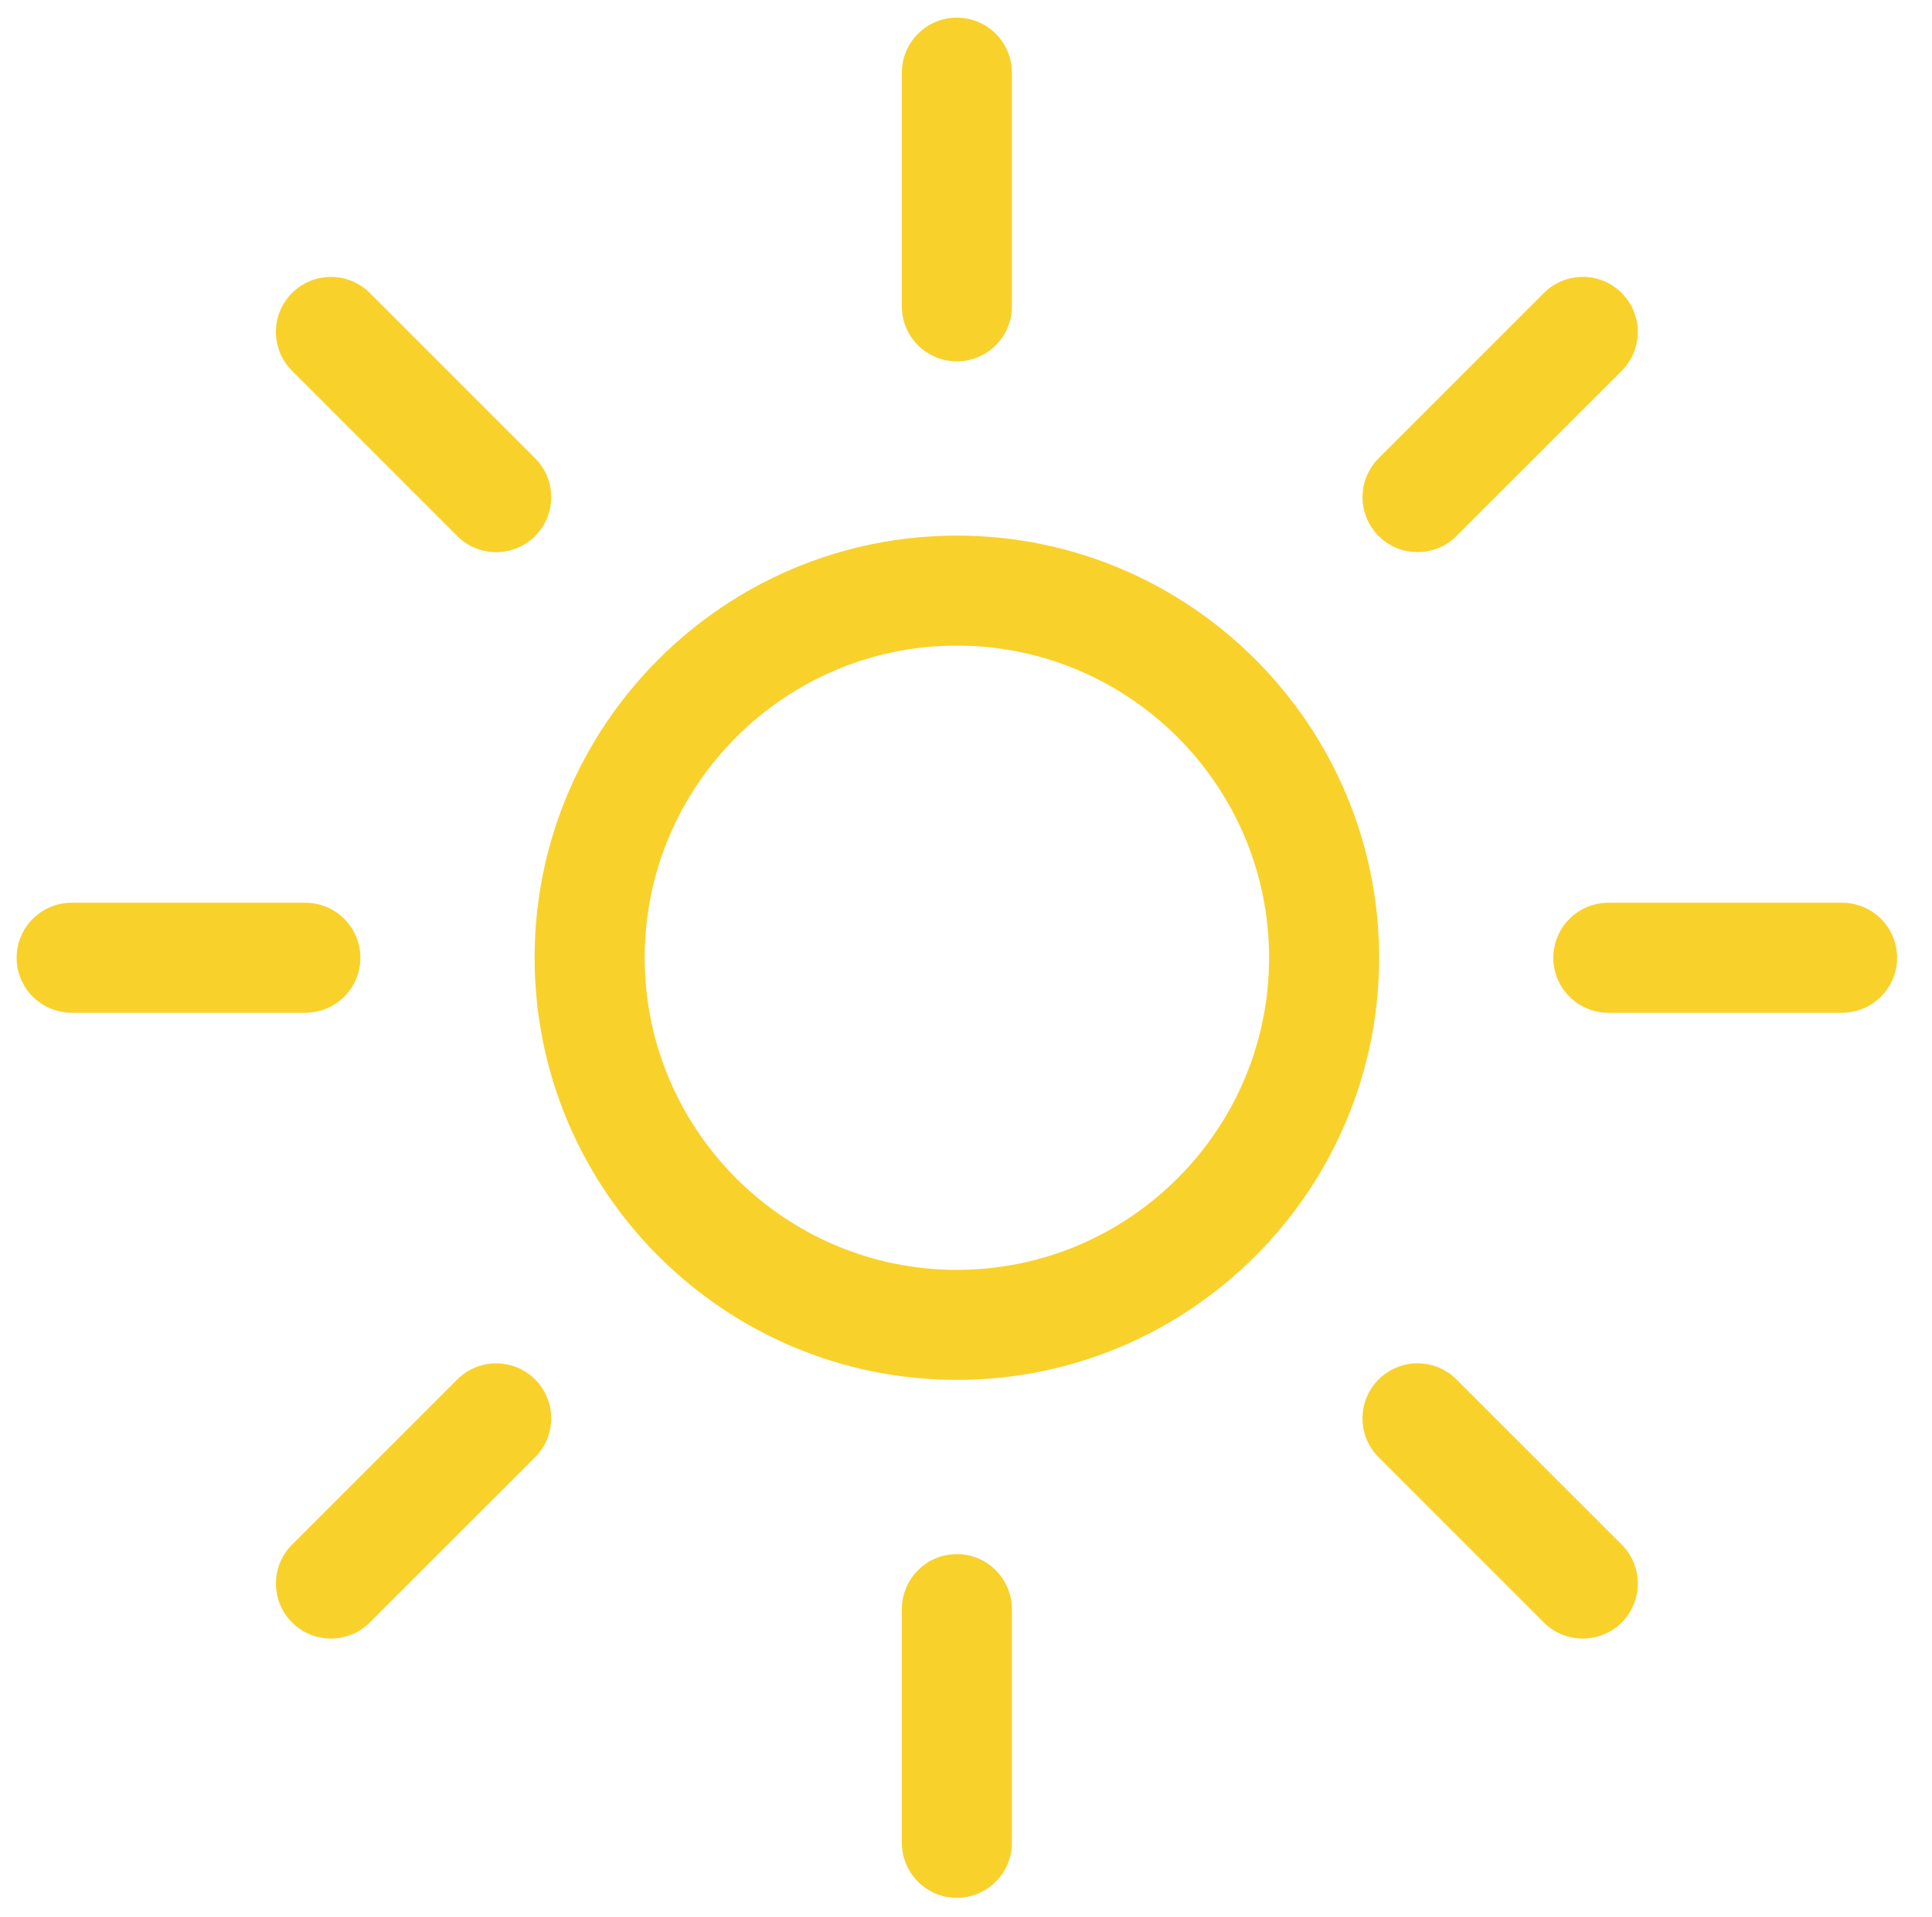 <?xml version="1.0" encoding="utf-8"?>
<!-- Generator: Adobe Illustrator 15.1.0, SVG Export Plug-In . SVG Version: 6.00 Build 0)  -->
<!DOCTYPE svg PUBLIC "-//W3C//DTD SVG 1.1//EN" "http://www.w3.org/Graphics/SVG/1.1/DTD/svg11.dtd">
<svg version="1.1" id="Layer_1" xmlns="http://www.w3.org/2000/svg" xmlns:xlink="http://www.w3.org/1999/xlink" x="0px" y="0px"
	 width="206.35px" height="204.761px" viewBox="0 0 206.35 204.761" enable-background="new 0 0 206.35 204.761"
	 xml:space="preserve">
<g>
	<g>
		<path fill="#F9D12B" d="M68.856,102.31c0-18.389,14.958-33.343,33.345-33.343c18.383,0,33.346,14.955,33.346,33.343
			c0,18.384-14.963,33.342-33.346,33.342C83.814,135.652,68.856,120.694,68.856,102.31 M147.298,102.31
			c0-24.869-20.229-45.096-45.098-45.096c-24.87,0-45.1,20.227-45.1,45.096c0,24.865,20.229,45.095,45.101,45.095
			C127.068,147.405,147.298,127.173,147.298,102.31"/>
	</g>
	<g>
		<path fill="#F9D12B" d="M108.076,32.725V7.769c0-3.248-2.633-5.884-5.877-5.884s-5.876,2.636-5.876,5.884v24.957
			c0,3.244,2.632,5.876,5.876,5.876S108.076,35.969,108.076,32.725"/>
	</g>
	<g>
		<path fill="#F9D12B" d="M52.995,58.984c1.504,0,3.006-0.574,4.158-1.721c2.294-2.298,2.294-6.017,0-8.311L39.501,31.3
			c-2.294-2.291-6.013-2.291-8.311,0c-2.296,2.294-2.296,6.017,0,8.311l17.647,17.652C49.989,58.41,51.489,58.984,52.995,58.984"/>
	</g>
	<g>
		<path fill="#F9D12B" d="M32.614,108.186c3.244,0,5.876-2.628,5.876-5.876c0-3.244-2.632-5.876-5.876-5.876H7.655
			c-3.244,0-5.878,2.632-5.878,5.876c0,3.248,2.634,5.876,5.878,5.876H32.614z"/>
	</g>
	<g>
		<path fill="#F9D12B" d="M39.503,173.318l17.648-17.646c2.294-2.295,2.294-6.018,0-8.313c-2.294-2.294-6.018-2.294-8.312,0
			l-17.647,17.648c-2.296,2.295-2.296,6.017,0,8.311c1.146,1.146,2.652,1.721,4.157,1.721
			C36.852,175.039,38.356,174.464,39.503,173.318"/>
	</g>
	<g>
		<path fill="#F9D12B" d="M108.076,196.854v-24.956c0-3.248-2.633-5.881-5.877-5.881s-5.876,2.633-5.876,5.881v24.956
			c0,3.244,2.632,5.876,5.876,5.876S108.076,200.098,108.076,196.854"/>
	</g>
	<g>
		<path fill="#F9D12B" d="M169.052,175.039c1.505,0,3.006-0.572,4.159-1.721c2.294-2.298,2.294-6.016,0-8.314l-17.654-17.647
			c-2.295-2.293-6.011-2.293-8.312,0c-2.295,2.295-2.295,6.019,0,8.312l17.647,17.651
			C166.041,174.464,167.544,175.039,169.052,175.039"/>
	</g>
	<g>
		<path fill="#F9D12B" d="M196.744,108.186c3.243,0,5.876-2.628,5.876-5.876c0-3.244-2.633-5.876-5.876-5.876h-24.957
			c-3.247,0-5.883,2.632-5.883,5.876c0,3.248,2.636,5.876,5.883,5.876H196.744z"/>
	</g>
	<g>
		<path fill="#F9D12B" d="M155.56,57.259l17.647-17.644c2.293-2.298,2.293-6.021,0-8.315c-2.295-2.294-6.018-2.294-8.314,0
			L147.25,48.948c-2.299,2.294-2.299,6.017,0,8.311c1.146,1.151,2.65,1.721,4.151,1.721C152.905,58.98,154.414,58.41,155.56,57.259"
			/>
	</g>
</g>
</svg>
